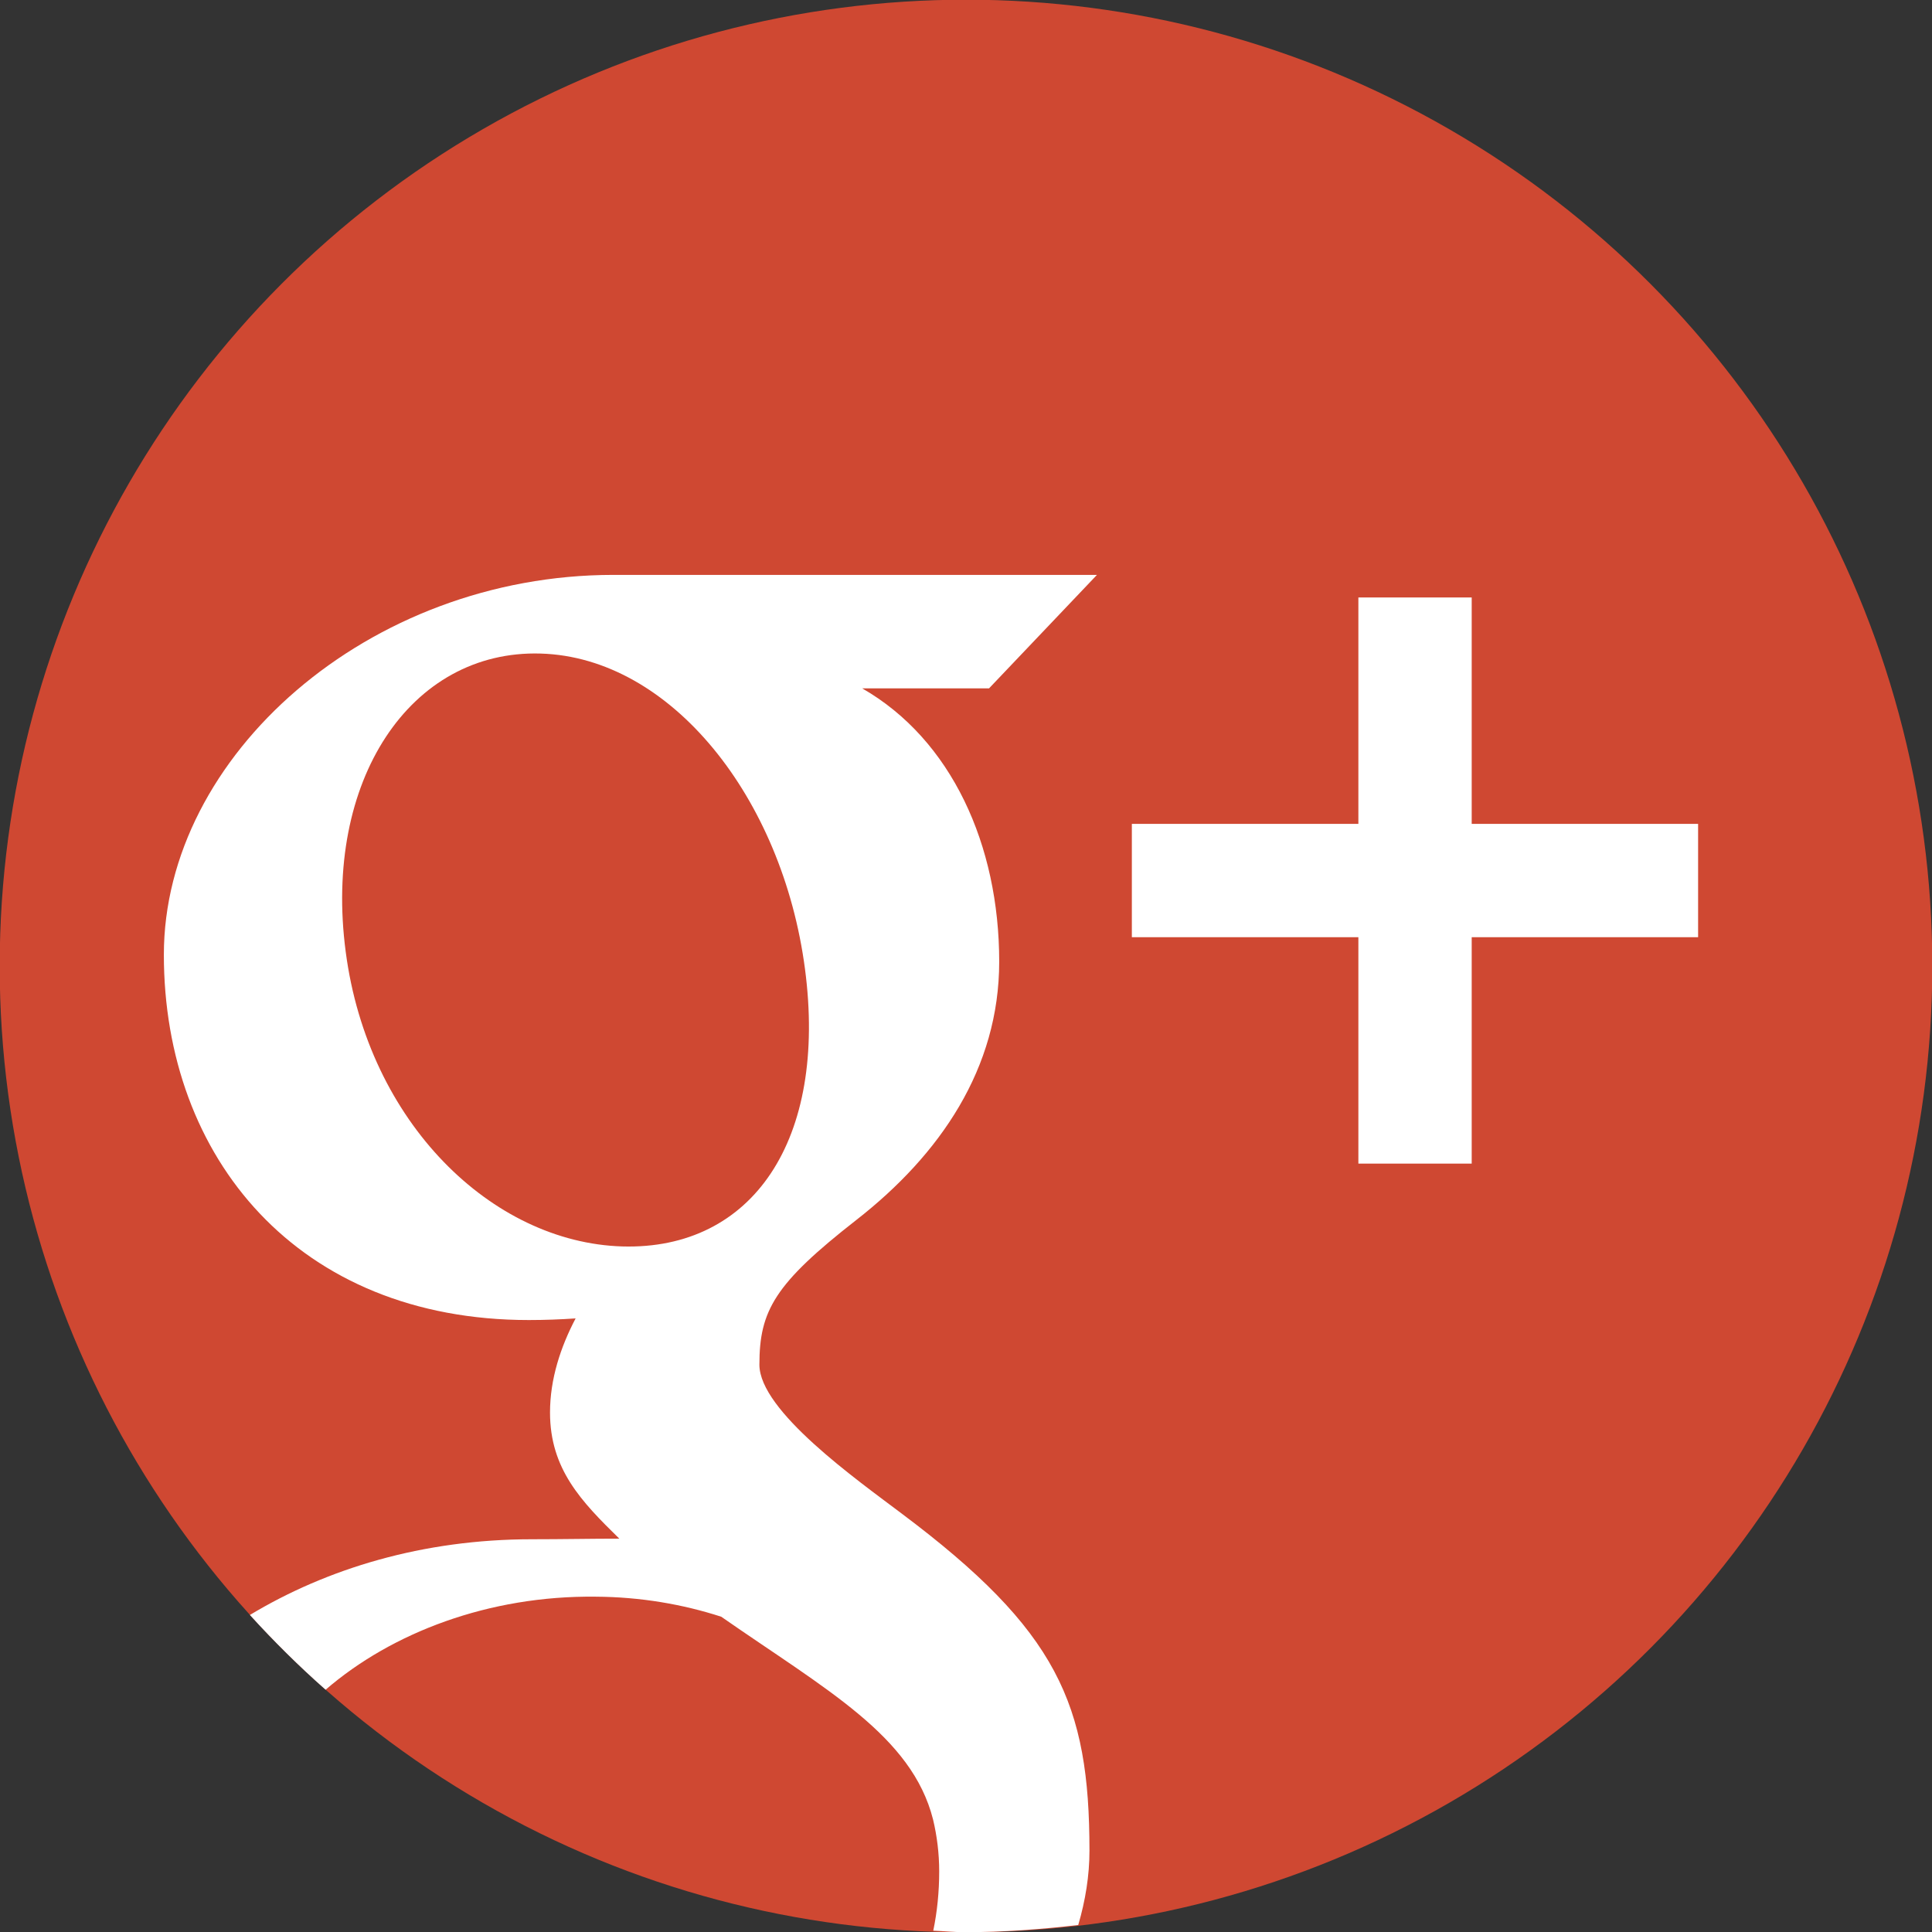 <?xml version="1.0" encoding="windows-1252"?>
<!-- Generator: Adobe Illustrator 15.1.0, SVG Export Plug-In . SVG Version: 6.00 Build 0)  -->
<!DOCTYPE svg PUBLIC "-//W3C//DTD SVG 1.1//EN" "http://www.w3.org/Graphics/SVG/1.1/DTD/svg11.dtd">
<svg version="1.1" id="Layer_1" xmlns="http://www.w3.org/2000/svg" xmlns:xlink="http://www.w3.org/1999/xlink" x="0px" y="0px" width="32px" height="32px" viewBox="0 0 32 32" style="enable-background:new 0 0 32 32;" xml:space="preserve">
<rect x="0" y="0" width="32" height="32" fill="#333333" stroke="none"/>
<circle id="circle_x5F_bg_17_" style="fill:#CF4832;" cx="16" cy="16" r="16.005"/>
<g>
	<polygon style="fill:#FFFFFF;" points="24.376,9.896 22.499,9.896 22.499,13.646 18.747,13.646 18.747,15.523 22.499,15.523    22.499,19.273 24.376,19.273 24.376,15.523 28.126,15.523 28.126,13.646 24.376,13.646  "/>
</g>
<g>
	<path style="fill:#FFFFFF;" d="M14.933,25.068c-0.74-0.559-2.355-1.699-2.355-2.465c0-0.898,0.256-1.342,1.605-2.396   c1.387-1.082,2.367-2.51,2.367-4.279c0-1.93-0.789-3.678-2.27-4.527h2.102l1.787-1.879c0,0-5.91,0-8.008,0   c-4.061,0-7.447,2.996-7.447,6.291c0,3.367,2.225,6.051,6.045,6.051c0.264,0,0.523-0.01,0.775-0.027   C9.286,22.309,9.11,22.84,9.11,23.395c0,0.938,0.518,1.473,1.148,2.09c-0.48,0-0.941,0.01-1.449,0.01   c-1.805,0-3.395,0.486-4.67,1.254c0.396,0.436,0.814,0.85,1.254,1.238c1.1-0.949,2.709-1.561,4.471-1.541   c0.748,0.004,1.449,0.127,2.082,0.332c1.746,1.215,3.156,1.971,3.508,3.357c0.066,0.275,0.102,0.566,0.102,0.861   c0,0.34-0.033,0.666-0.098,0.982c0.174,0.006,0.342,0.025,0.518,0.025c0.639,0,1.264-0.047,1.883-0.119   c0.119-0.406,0.186-0.818,0.186-1.232C18.044,28.225,17.521,27.008,14.933,25.068z M10.306,20.645   c-2.156-0.066-4.209-2.049-4.58-4.881c-0.375-2.834,1.07-5.004,3.23-4.939c2.158,0.064,4.004,2.389,4.377,5.223   S12.464,20.707,10.306,20.645z"/>
</g>
</svg>
